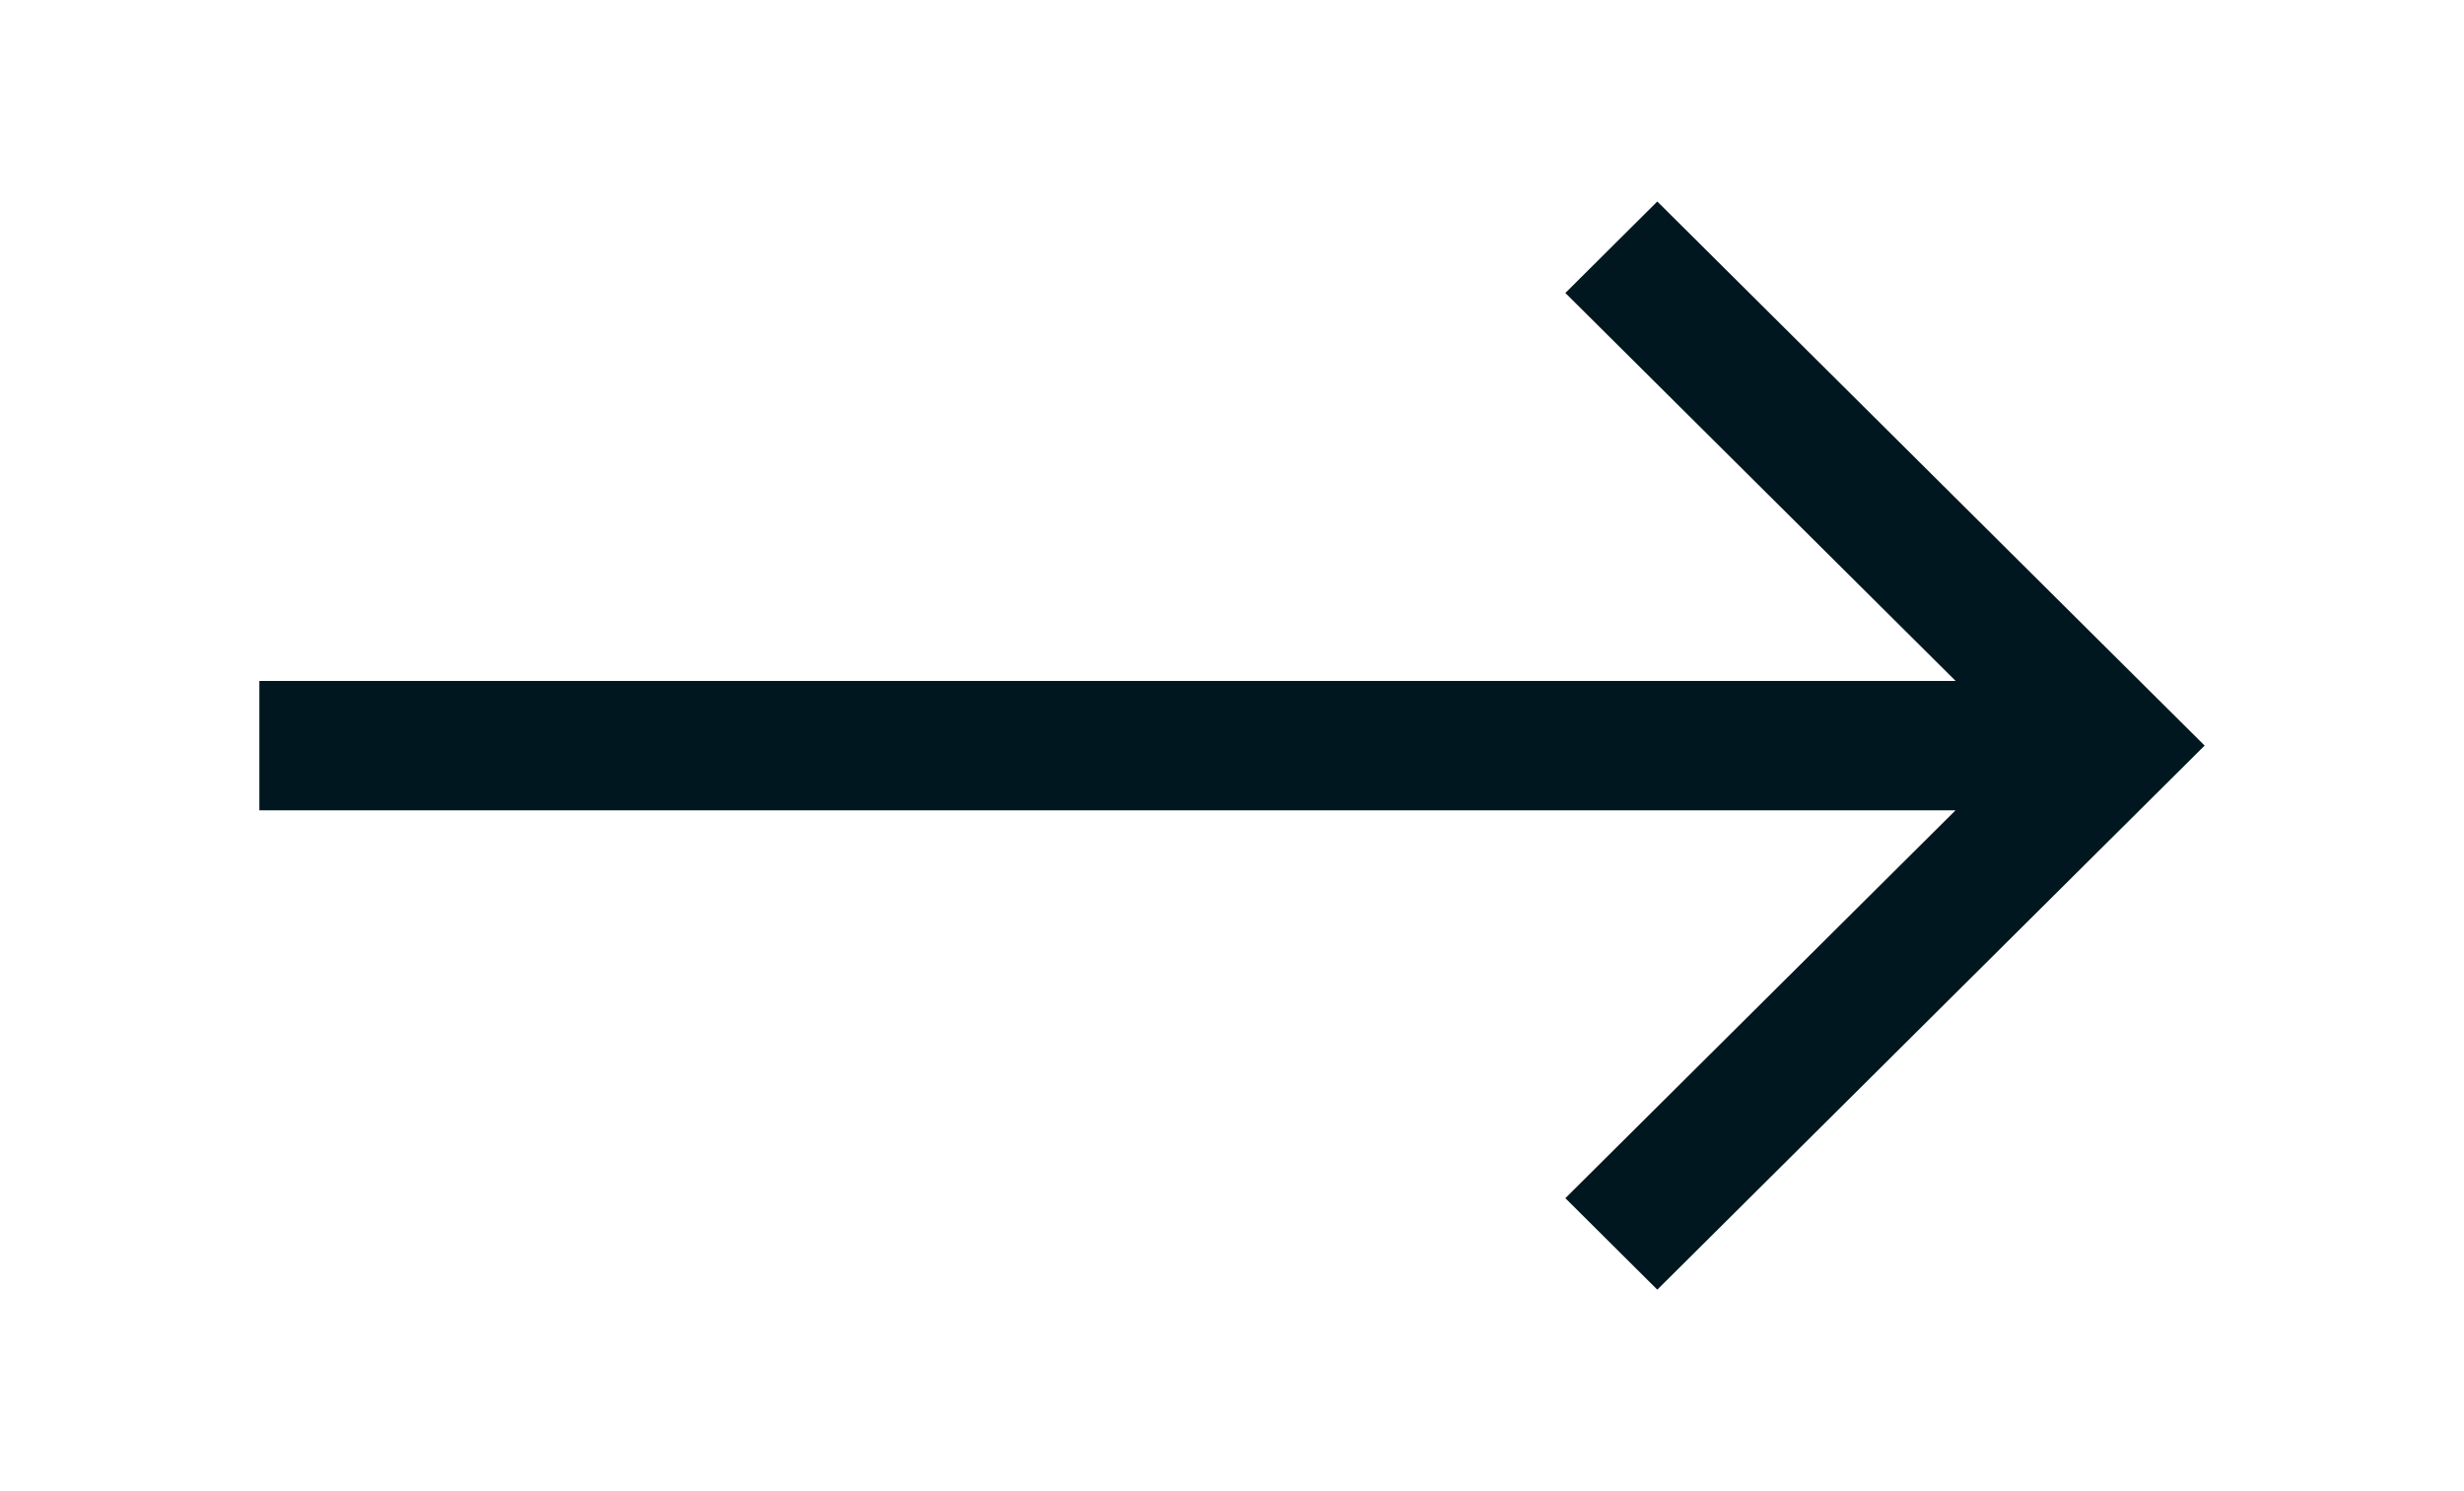 <svg xmlns="http://www.w3.org/2000/svg" width="38" height="23" viewBox="0 0 38 23" fill="none">
  <path d="M25.559 3.108L24.141 4.519L30.16 10.503H4V10.503V12.497V12.498H30.159L24.141 18.481L25.559 19.892L34 11.5L25.559 3.108Z" fill="#00171F"/>
</svg>